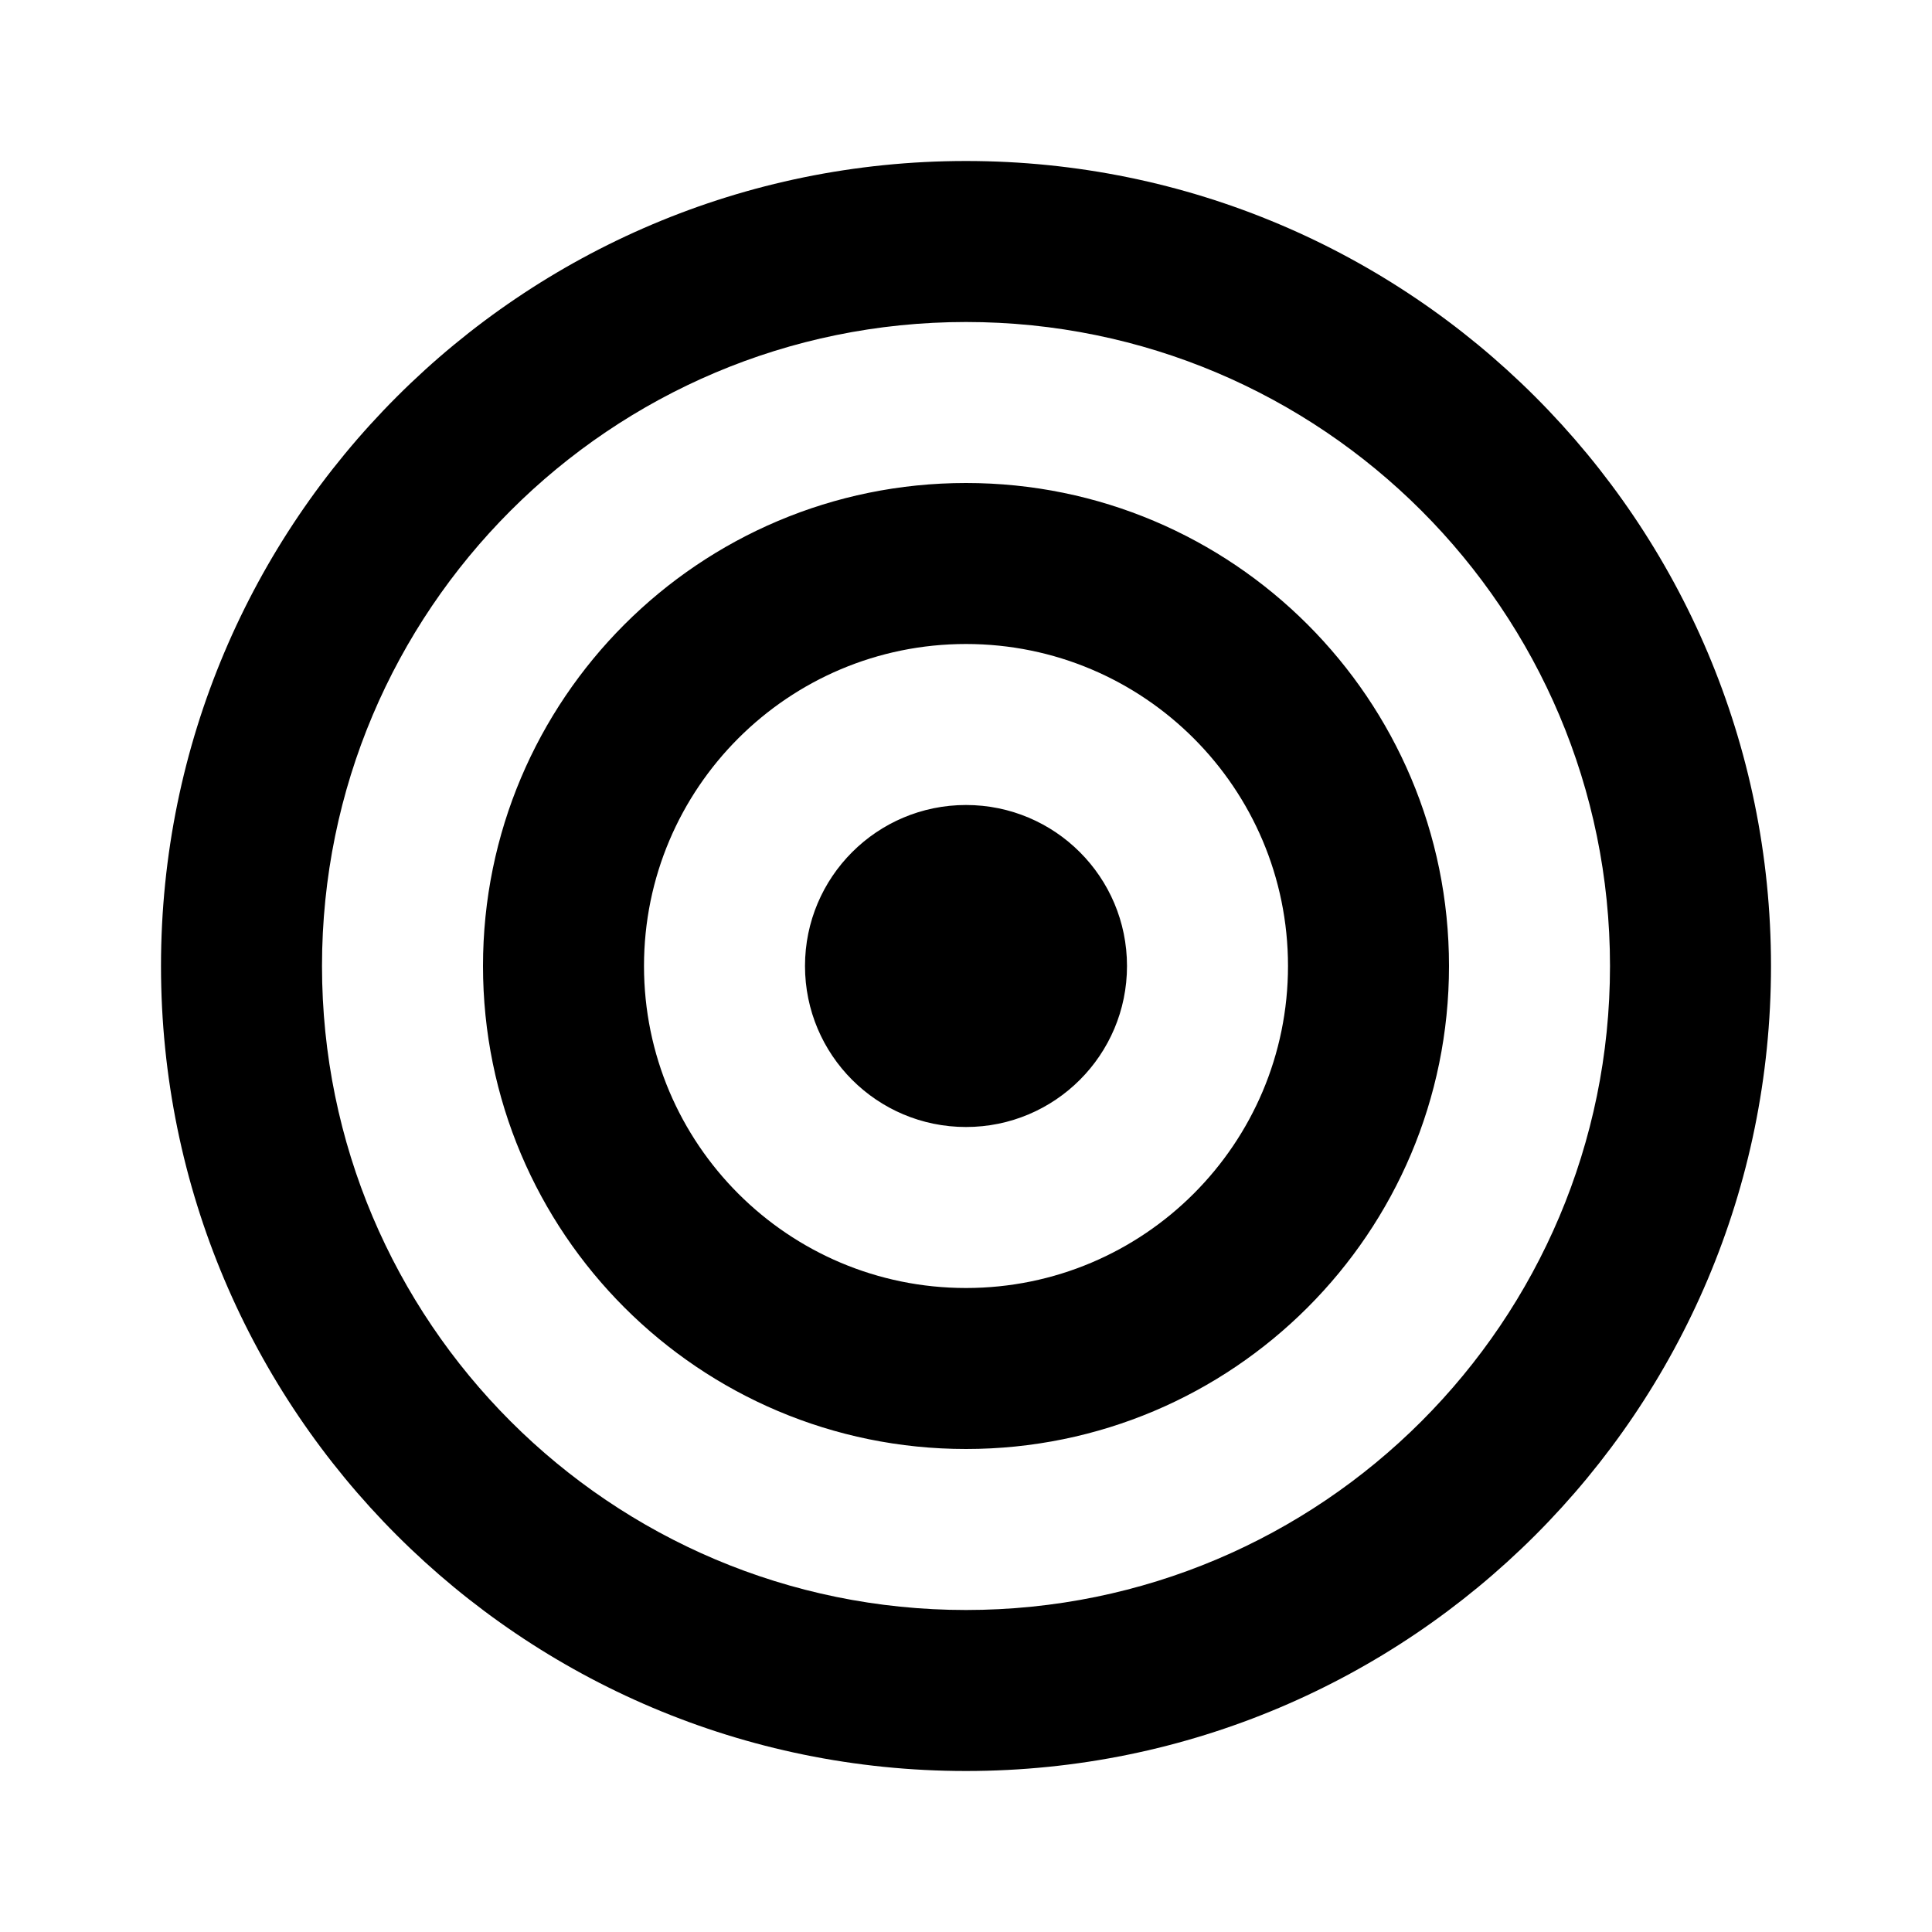 <?xml version="1.0" encoding="utf-8"?>
<!DOCTYPE svg PUBLIC "-//W3C//DTD SVG 1.1//EN" "http://www.w3.org/Graphics/SVG/1.1/DTD/svg11.dtd">
<svg xmlns="http://www.w3.org/2000/svg" xmlns:xlink="http://www.w3.org/1999/xlink" version="1.1" baseProfile="full" width="24" height="24" viewBox="0 0 24.00 24.00" enable-background="new 0 0 24.00 24.00" xml:space="preserve">
	<path fill="#000000" fill-opacity="1" stroke-width="1.333" stroke-linejoin="miter" d="M 12,2C 6.477,2 2,6.477 2,12C 2,17.523 6.477,22 12,22C 17.523,22 22,17.523 22,12C 22,6.477 17.523,2 12,2 Z M 12,4C 16.418,4 20,7.582 20,12C 20,16.418 16.418,20 12,20C 7.582,20 4,16.418 4,12C 4,7.582 7.582,4 12,4 Z M 12,6C 8.686,6 6,8.686 6,12C 6,15.314 8.686,18 12,18C 15.314,18 18,15.314 18,12C 18,8.686 15.314,6 12,6 Z M 12,8C 14.209,8 16,9.791 16,12C 16,14.209 14.209,16 12,16C 9.791,16 8,14.209 8,12C 8,9.791 9.791,8 12,8 Z M 12,10C 10.895,10 10,10.895 10,12C 10,13.105 10.895,14 12,14C 13.105,14 14,13.105 14,12C 14,10.895 13.105,10 12,10 Z "/>
</svg>
